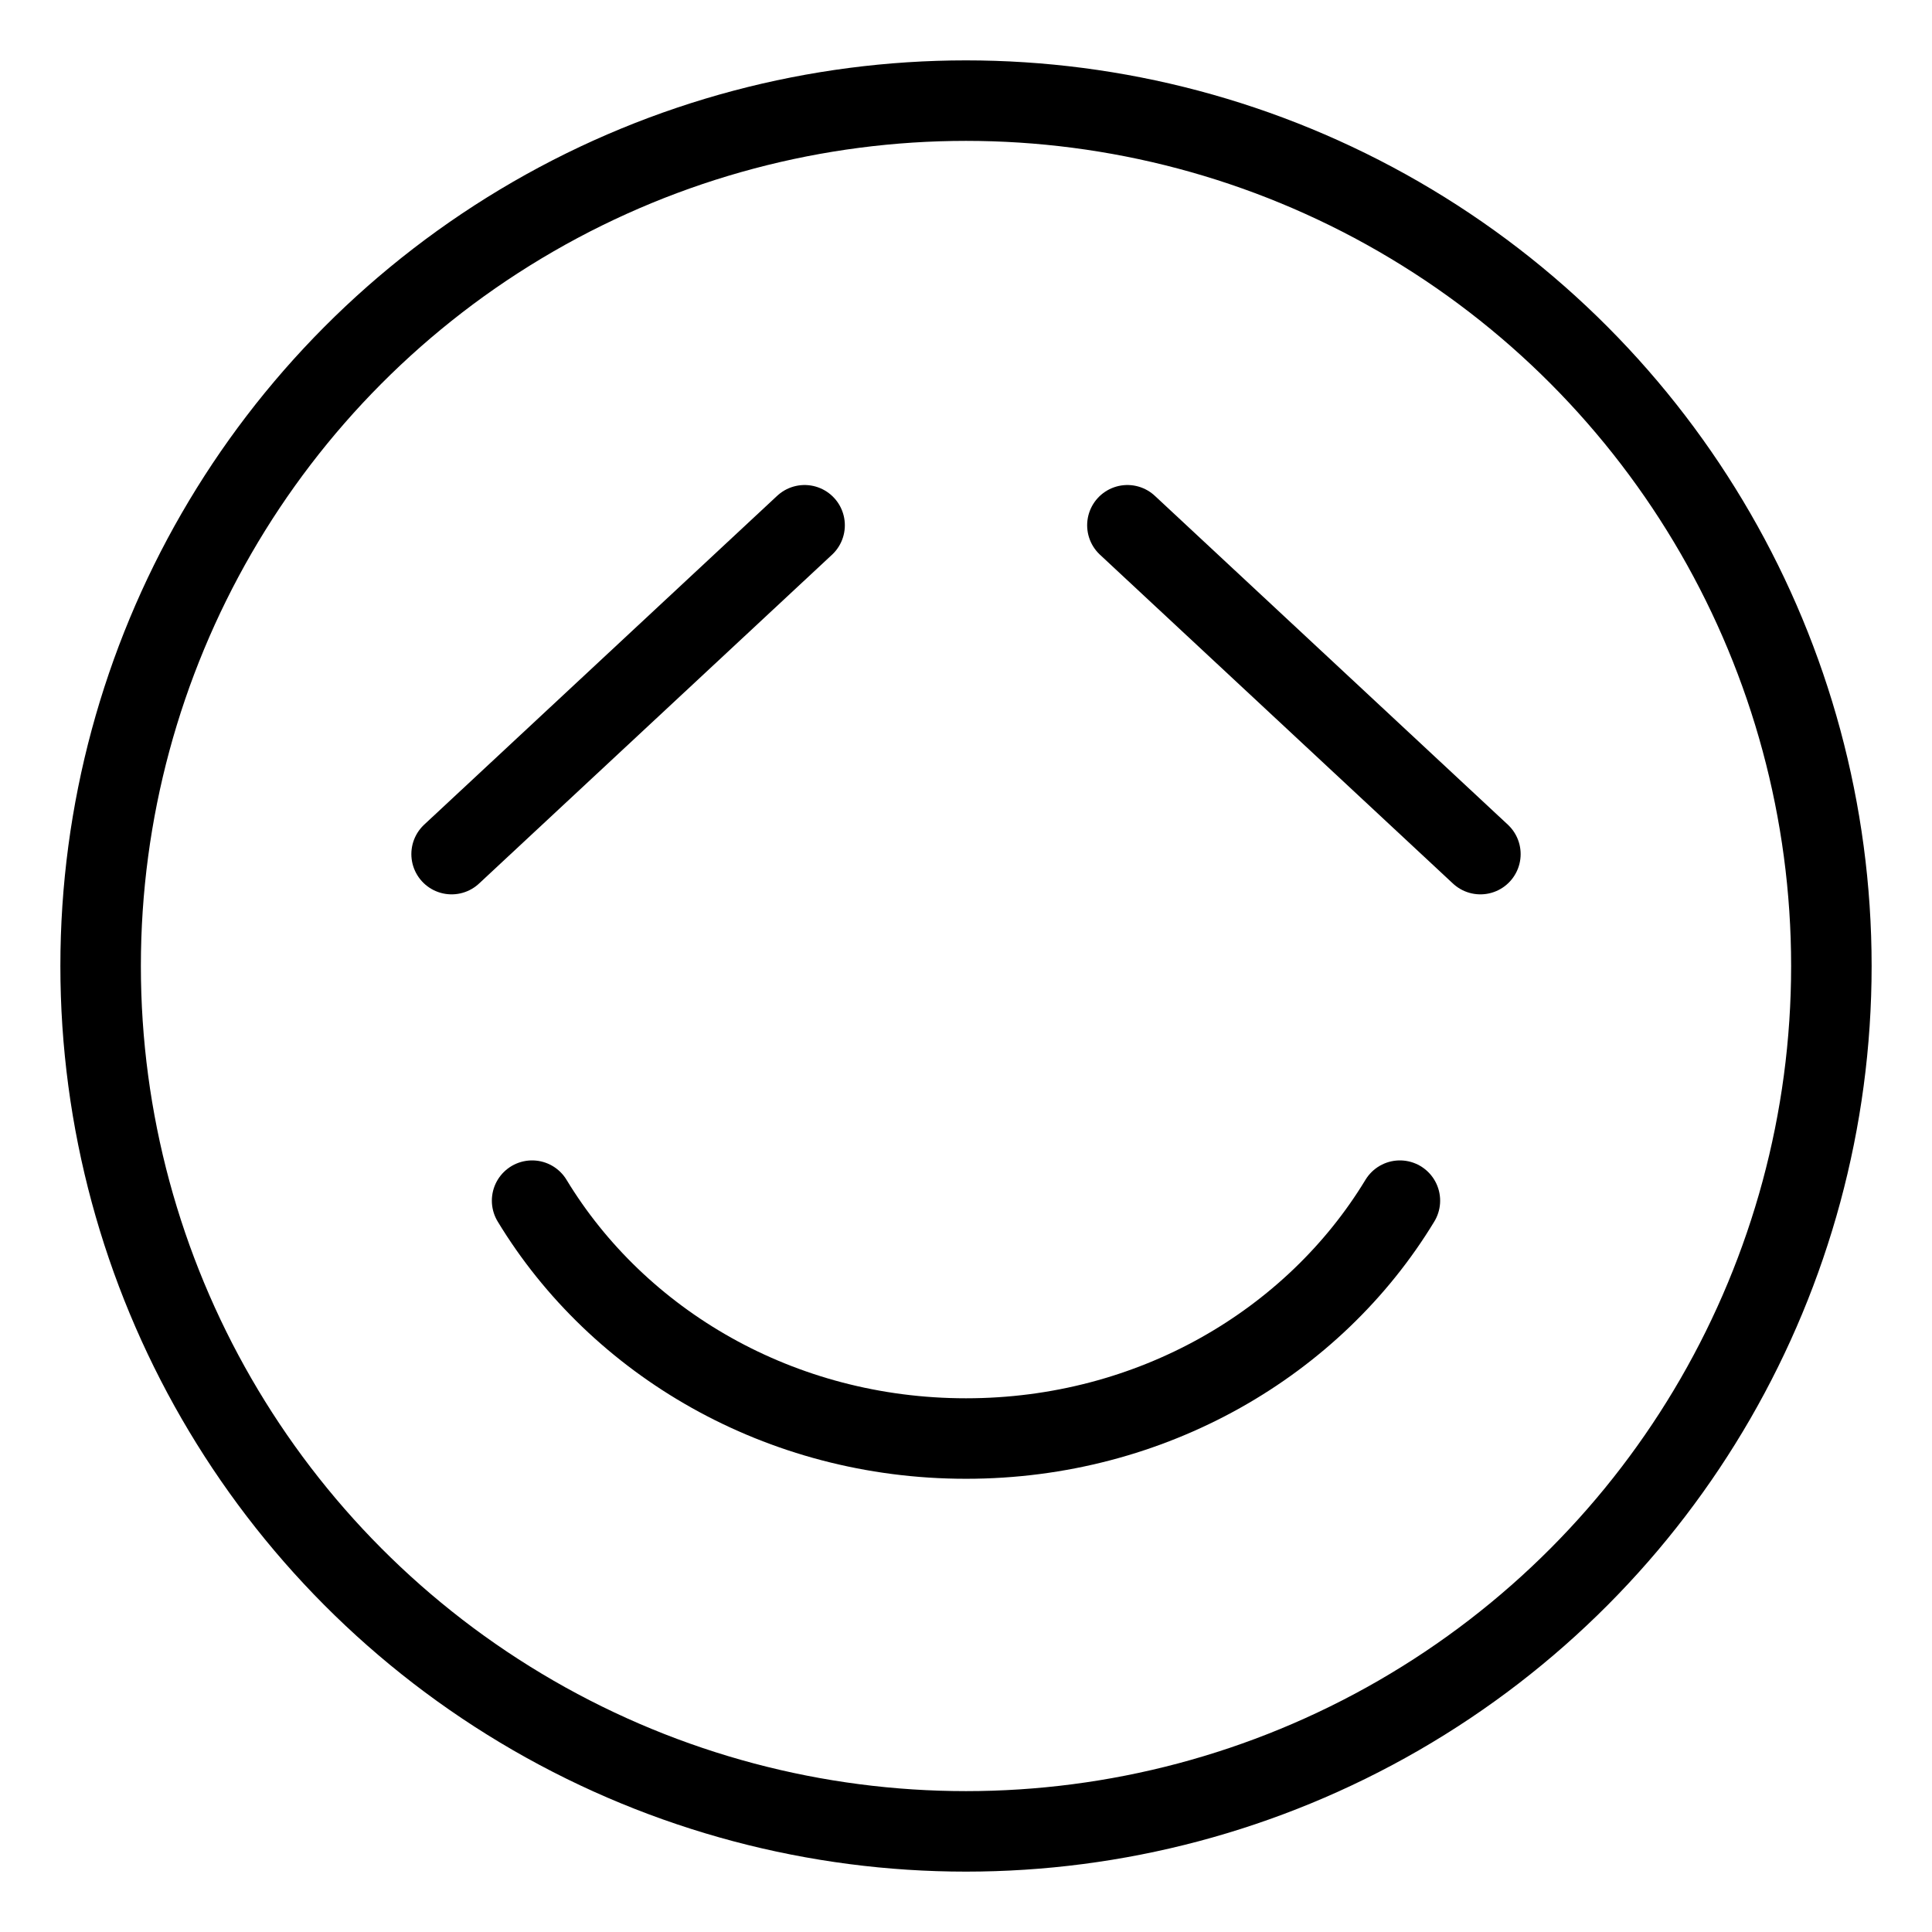 <?xml version="1.0" encoding="UTF-8"?><svg id="a" xmlns="http://www.w3.org/2000/svg" viewBox="0 0 48 48"><defs><style>.b{stroke-width:2px;fill:none;stroke:#000;stroke-linecap:round;stroke-linejoin:round;}</style></defs><circle class="b" cx="24" cy="24" r="21.5"/><path class="b" d="m13.22,29.83c2.14,3.53,6.16,5.91,10.78,5.91s8.64-2.38,10.78-5.91"/><line class="b" x1="11.22" y1="21.22" x2="19.99" y2="13.05"/><line class="b" x1="28.01" y1="13.05" x2="36.78" y2="21.22"/></svg>